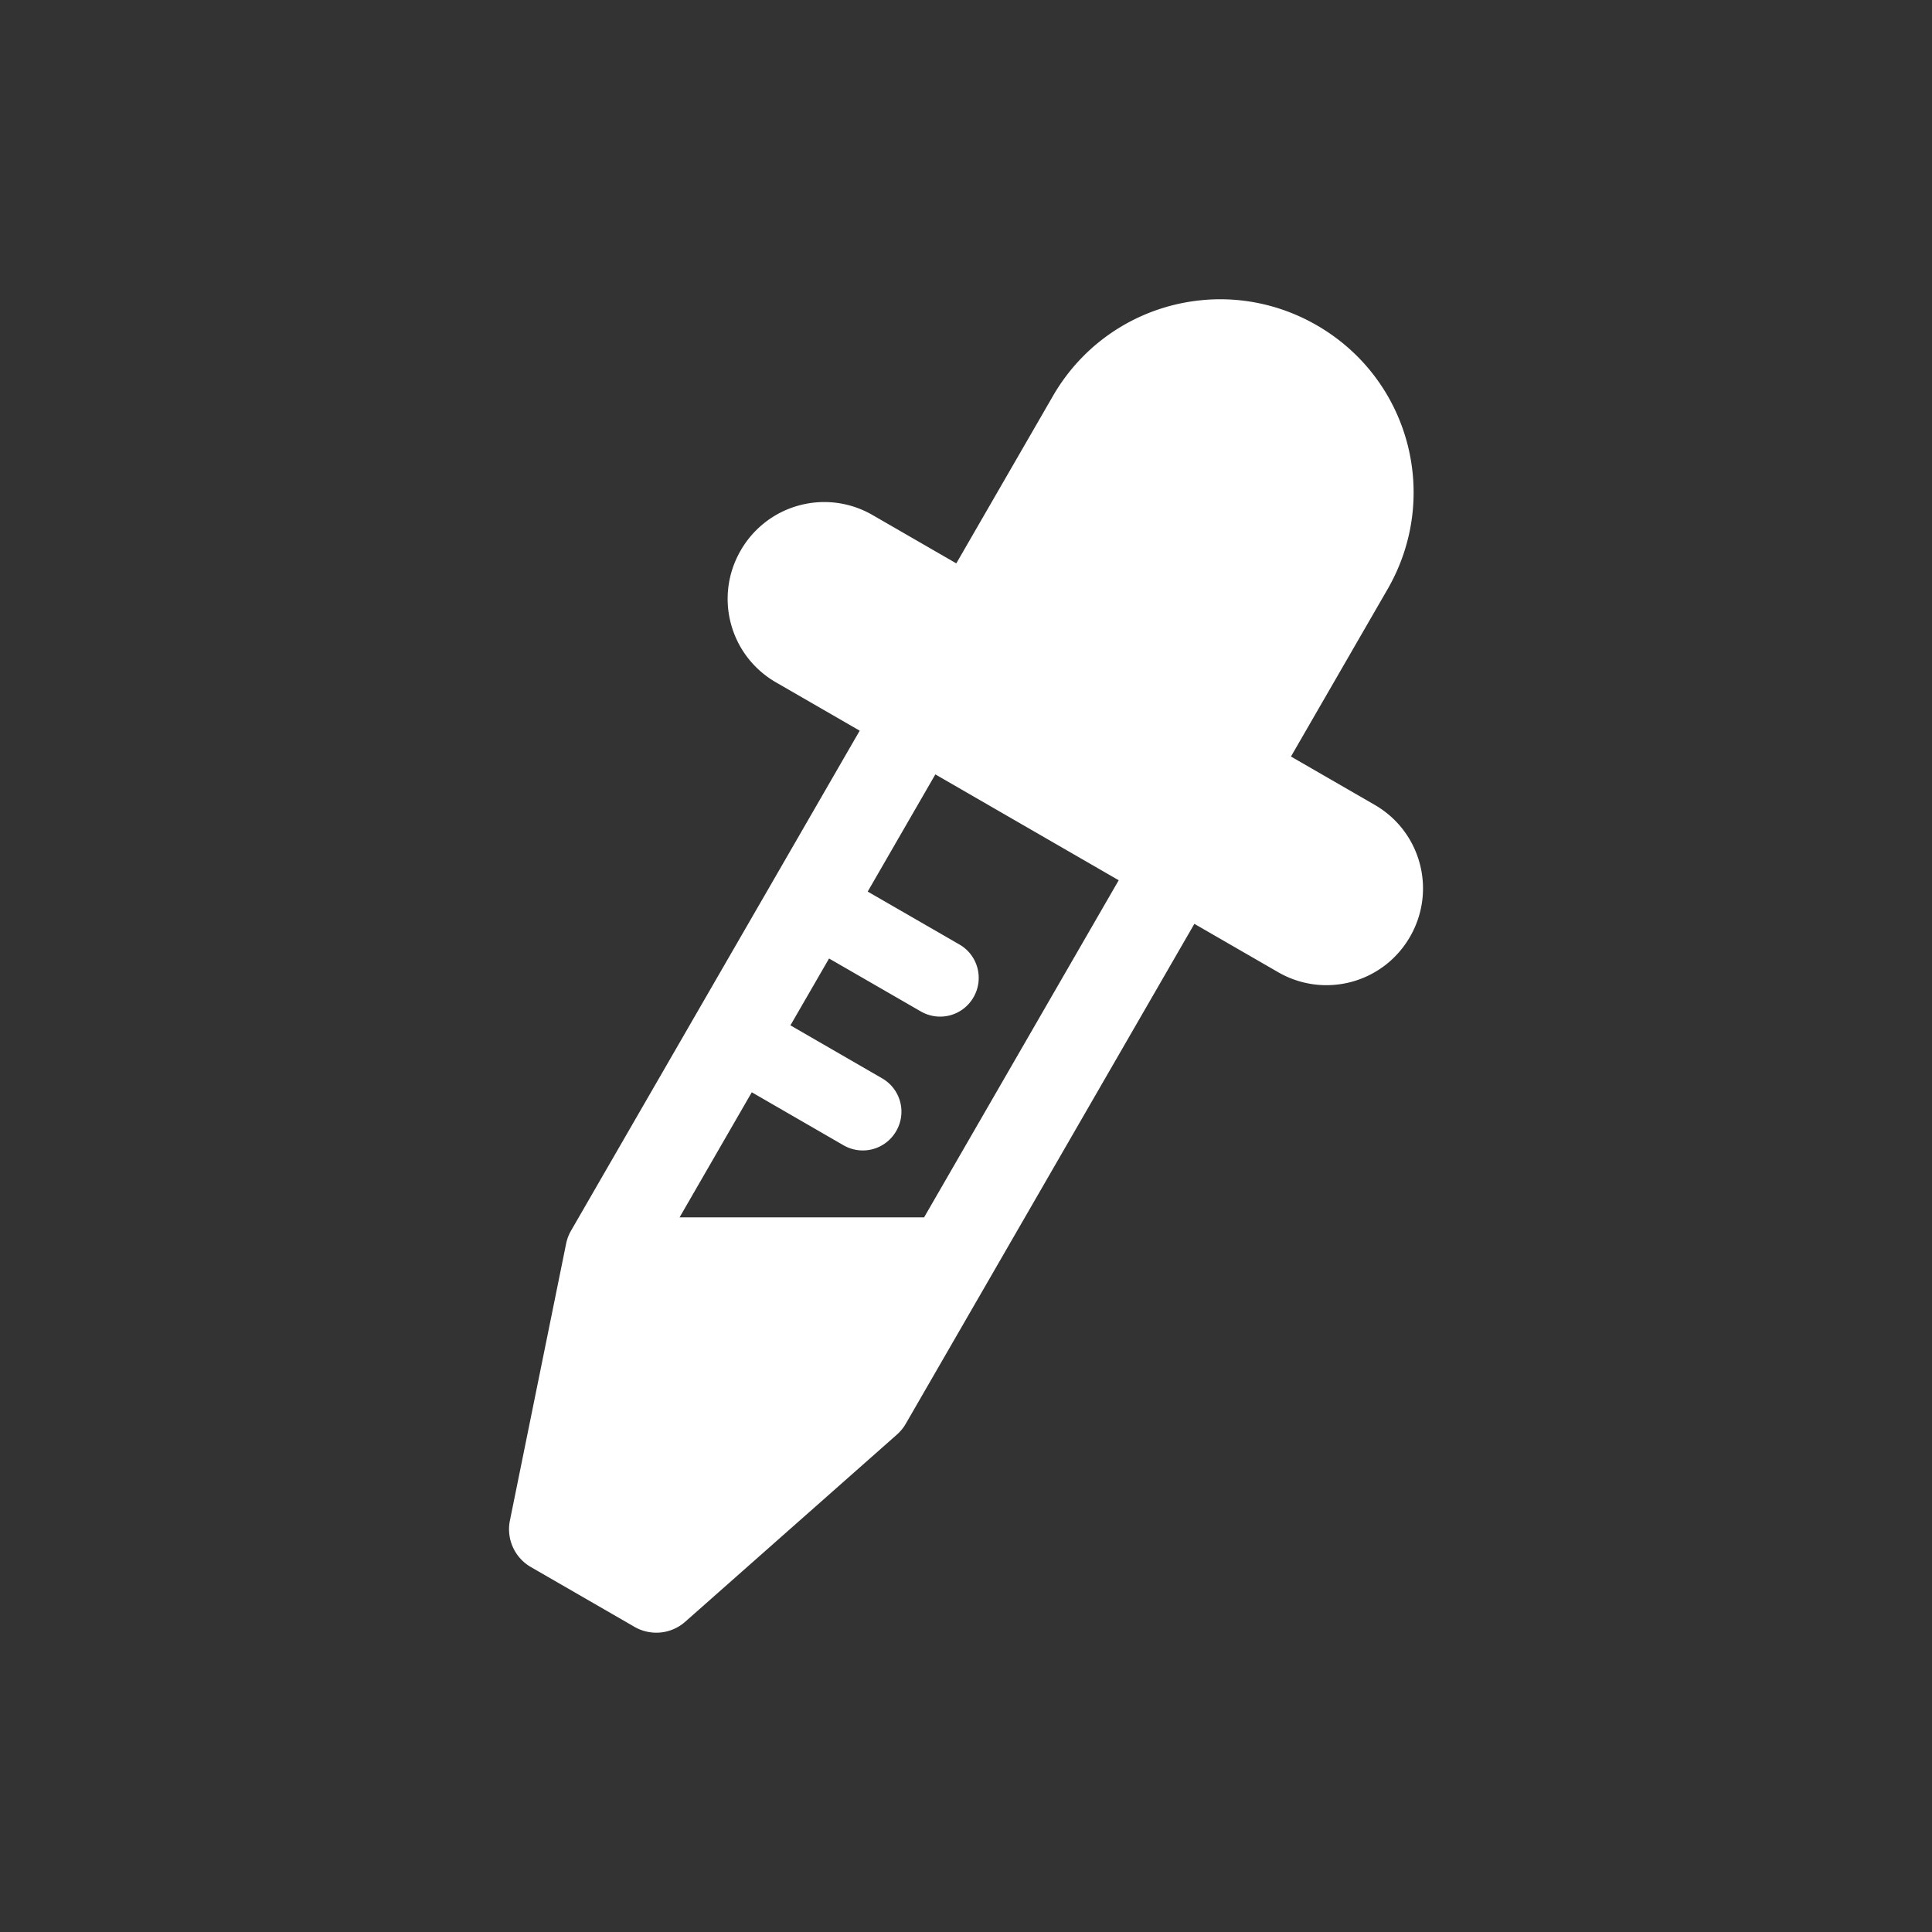 <?xml version="1.0" encoding="UTF-8" standalone="no"?>
<!-- Created with Inkscape (http://www.inkscape.org/) -->

<svg
   xmlns:dc="http://purl.org/dc/elements/1.1/"
   xmlns:cc="http://creativecommons.org/ns#"
   xmlns:rdf="http://www.w3.org/1999/02/22-rdf-syntax-ns#"
   xmlns:svg="http://www.w3.org/2000/svg"
   xmlns="http://www.w3.org/2000/svg"
   xmlns:sodipodi="http://sodipodi.sourceforge.net/DTD/sodipodi-0.dtd"
   xmlns:inkscape="http://www.inkscape.org/namespaces/inkscape"
   width="50"
   height="50"
   viewBox="0 0 50 50"
   id="svg4540"
   version="1.1"
   inkscape:version="0.91 r13725"
   sodipodi:docname="btn_eyedropper.svg">
  <rect x="0" y="0" width="50" height="50" fill="#333333" stroke="none"/>
  <defs
     id="defs4542" />
  <sodipodi:namedview
     id="base"
     pagecolor="#ffffff"
     bordercolor="#666666"
     borderopacity="1.0"
     inkscape:pageopacity="0.0"
     inkscape:pageshadow="2"
     inkscape:zoom="4.23"
     inkscape:cx="-16.765324"
     inkscape:cy="42.496204"
     inkscape:document-units="px"
     inkscape:current-layer="layer1"
     showgrid="false"
     units="px"
     inkscape:window-width="1920"
     inkscape:window-height="1017"
     inkscape:window-x="-8"
     inkscape:window-y="-8"
     inkscape:window-maximized="1" />
  <g
     inkscape:label="Layer 1"
     inkscape:groupmode="layer"
     id="layer1"
     transform="translate(0,-1002.362)">
    <path
       inkscape:connector-curvature="0"
       style="color:#000000;font-style:normal;font-variant:normal;font-weight:normal;font-stretch:normal;font-size:medium;line-height:normal;font-family:sans-serif;text-indent:0;text-align:start;text-decoration:none;text-decoration-line:none;text-decoration-style:solid;text-decoration-color:#000000;letter-spacing:normal;word-spacing:normal;text-transform:none;direction:ltr;block-progression:tb;writing-mode:lr-tb;baseline-shift:baseline;text-anchor:start;white-space:normal;clip-rule:nonzero;display:inline;overflow:visible;visibility:visible;opacity:1;isolation:auto;mix-blend-mode:normal;color-interpolation:sRGB;color-interpolation-filters:linearRGB;solid-color:#000000;solid-opacity:1;fill:#ffffff;fill-opacity:1;fill-rule:nonzero;stroke:none;stroke-width:2.261;stroke-linecap:round;stroke-linejoin:round;stroke-miterlimit:4;stroke-dasharray:none;stroke-dashoffset:0;stroke-opacity:1;color-rendering:auto;image-rendering:auto;shape-rendering:auto;text-rendering:auto;enable-background:accumulate"
       d="m 31.229,1010.12 c -1.6,0.112 -3.115,0.993 -3.98,2.492 l -2.5,4.33 -2.166,-1.25 c -1.199,-0.693 -2.722,-0.283 -3.414,0.916 -0.693,1.2 -0.285,2.722 0.914,3.414 l 2.166,1.25 -2.25,3.898 -2,3.463 -3.219,5.576 a 1.13,1.13 0 0 0 -0.129,0.34 l -1.455,7.166 a 1.13,1.13 0 0 0 0.541,1.201 l 2.684,1.549 a 1.13,1.13 0 0 0 1.311,-0.131 l 5.479,-4.844 a 1.13,1.13 0 0 0 0.23,-0.281 l 7.469,-12.938 2.166,1.25 c 1.199,0.693 2.722,0.285 3.414,-0.914 0.693,-1.199 0.285,-2.724 -0.914,-3.416 l -2.166,-1.25 2.5,-4.33 c 1.385,-2.399 0.569,-5.445 -1.83,-6.83 -0.9,-0.519 -1.89,-0.729 -2.85,-0.662 z m -7.023,12.283 4.746,2.74 -5.037,8.725 -6.328,0 1.869,-3.238 2.373,1.371 c 0.48,0.277 1.088,0.113 1.365,-0.367 0.277,-0.48 0.115,-1.088 -0.365,-1.365 l -2.373,-1.371 1,-1.73 2.373,1.369 c 0.48,0.277 1.088,0.115 1.365,-0.365 0.277,-0.48 0.115,-1.09 -0.365,-1.367 l -2.373,-1.369 1.75,-3.031 z"
       id="rect4495-3-3-6-4-3" />
  </g>
</svg>
